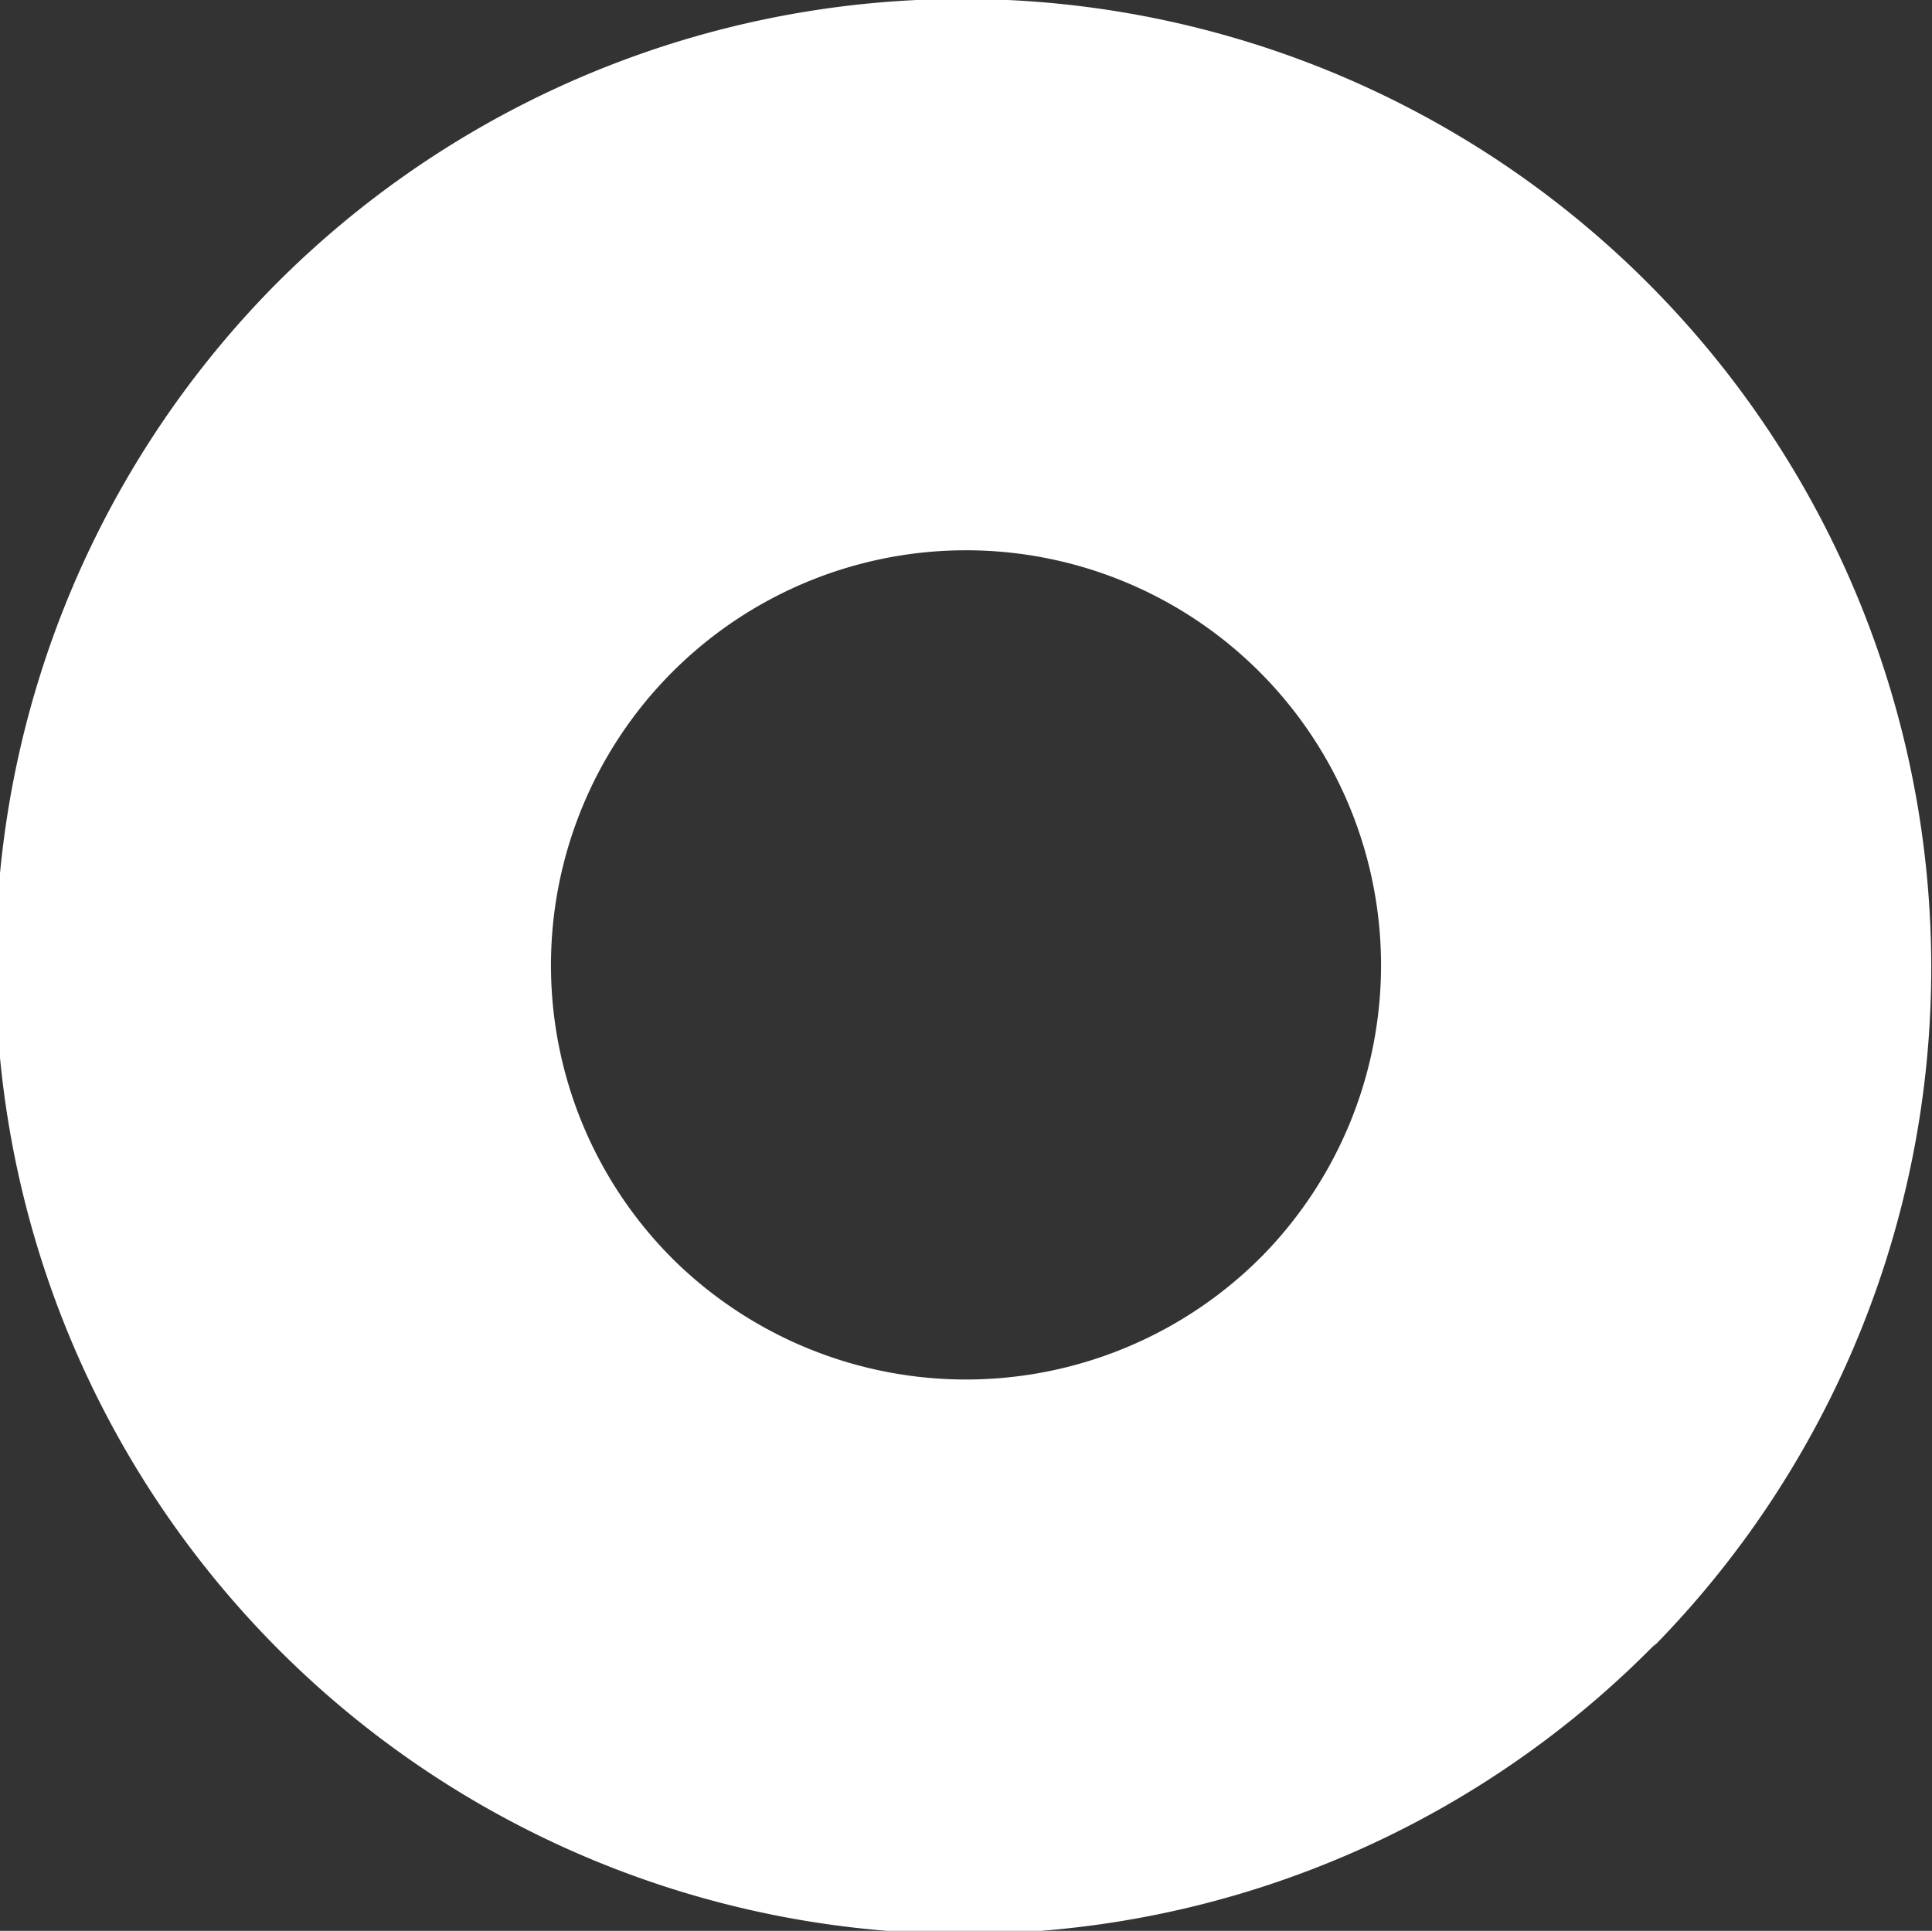 <svg xmlns="http://www.w3.org/2000/svg" viewBox="0 0 21.32 21.31">
  <rect x="0" y="0" width="21.32" height="21.31" fill="#333333" stroke="none"/>
  <defs>
    <style>
      .cls-1 {
        fill: #fff;
      }
    </style>
  </defs>
  <title>crd</title>
  <g id="Calque_2" data-name="Calque 2">
    <g id="Calque_1-2" data-name="Calque 1">
      <path class="cls-1" d="M18.28,18.13A10.67,10.67,0,0,1,3,3.18a10.67,10.67,0,0,1,15.24,15Zm-4.35-4.27a4.58,4.58,0,1,0-6.48.06A4.6,4.6,0,0,0,13.93,13.86Z"/>
    </g>
  </g>
</svg>
